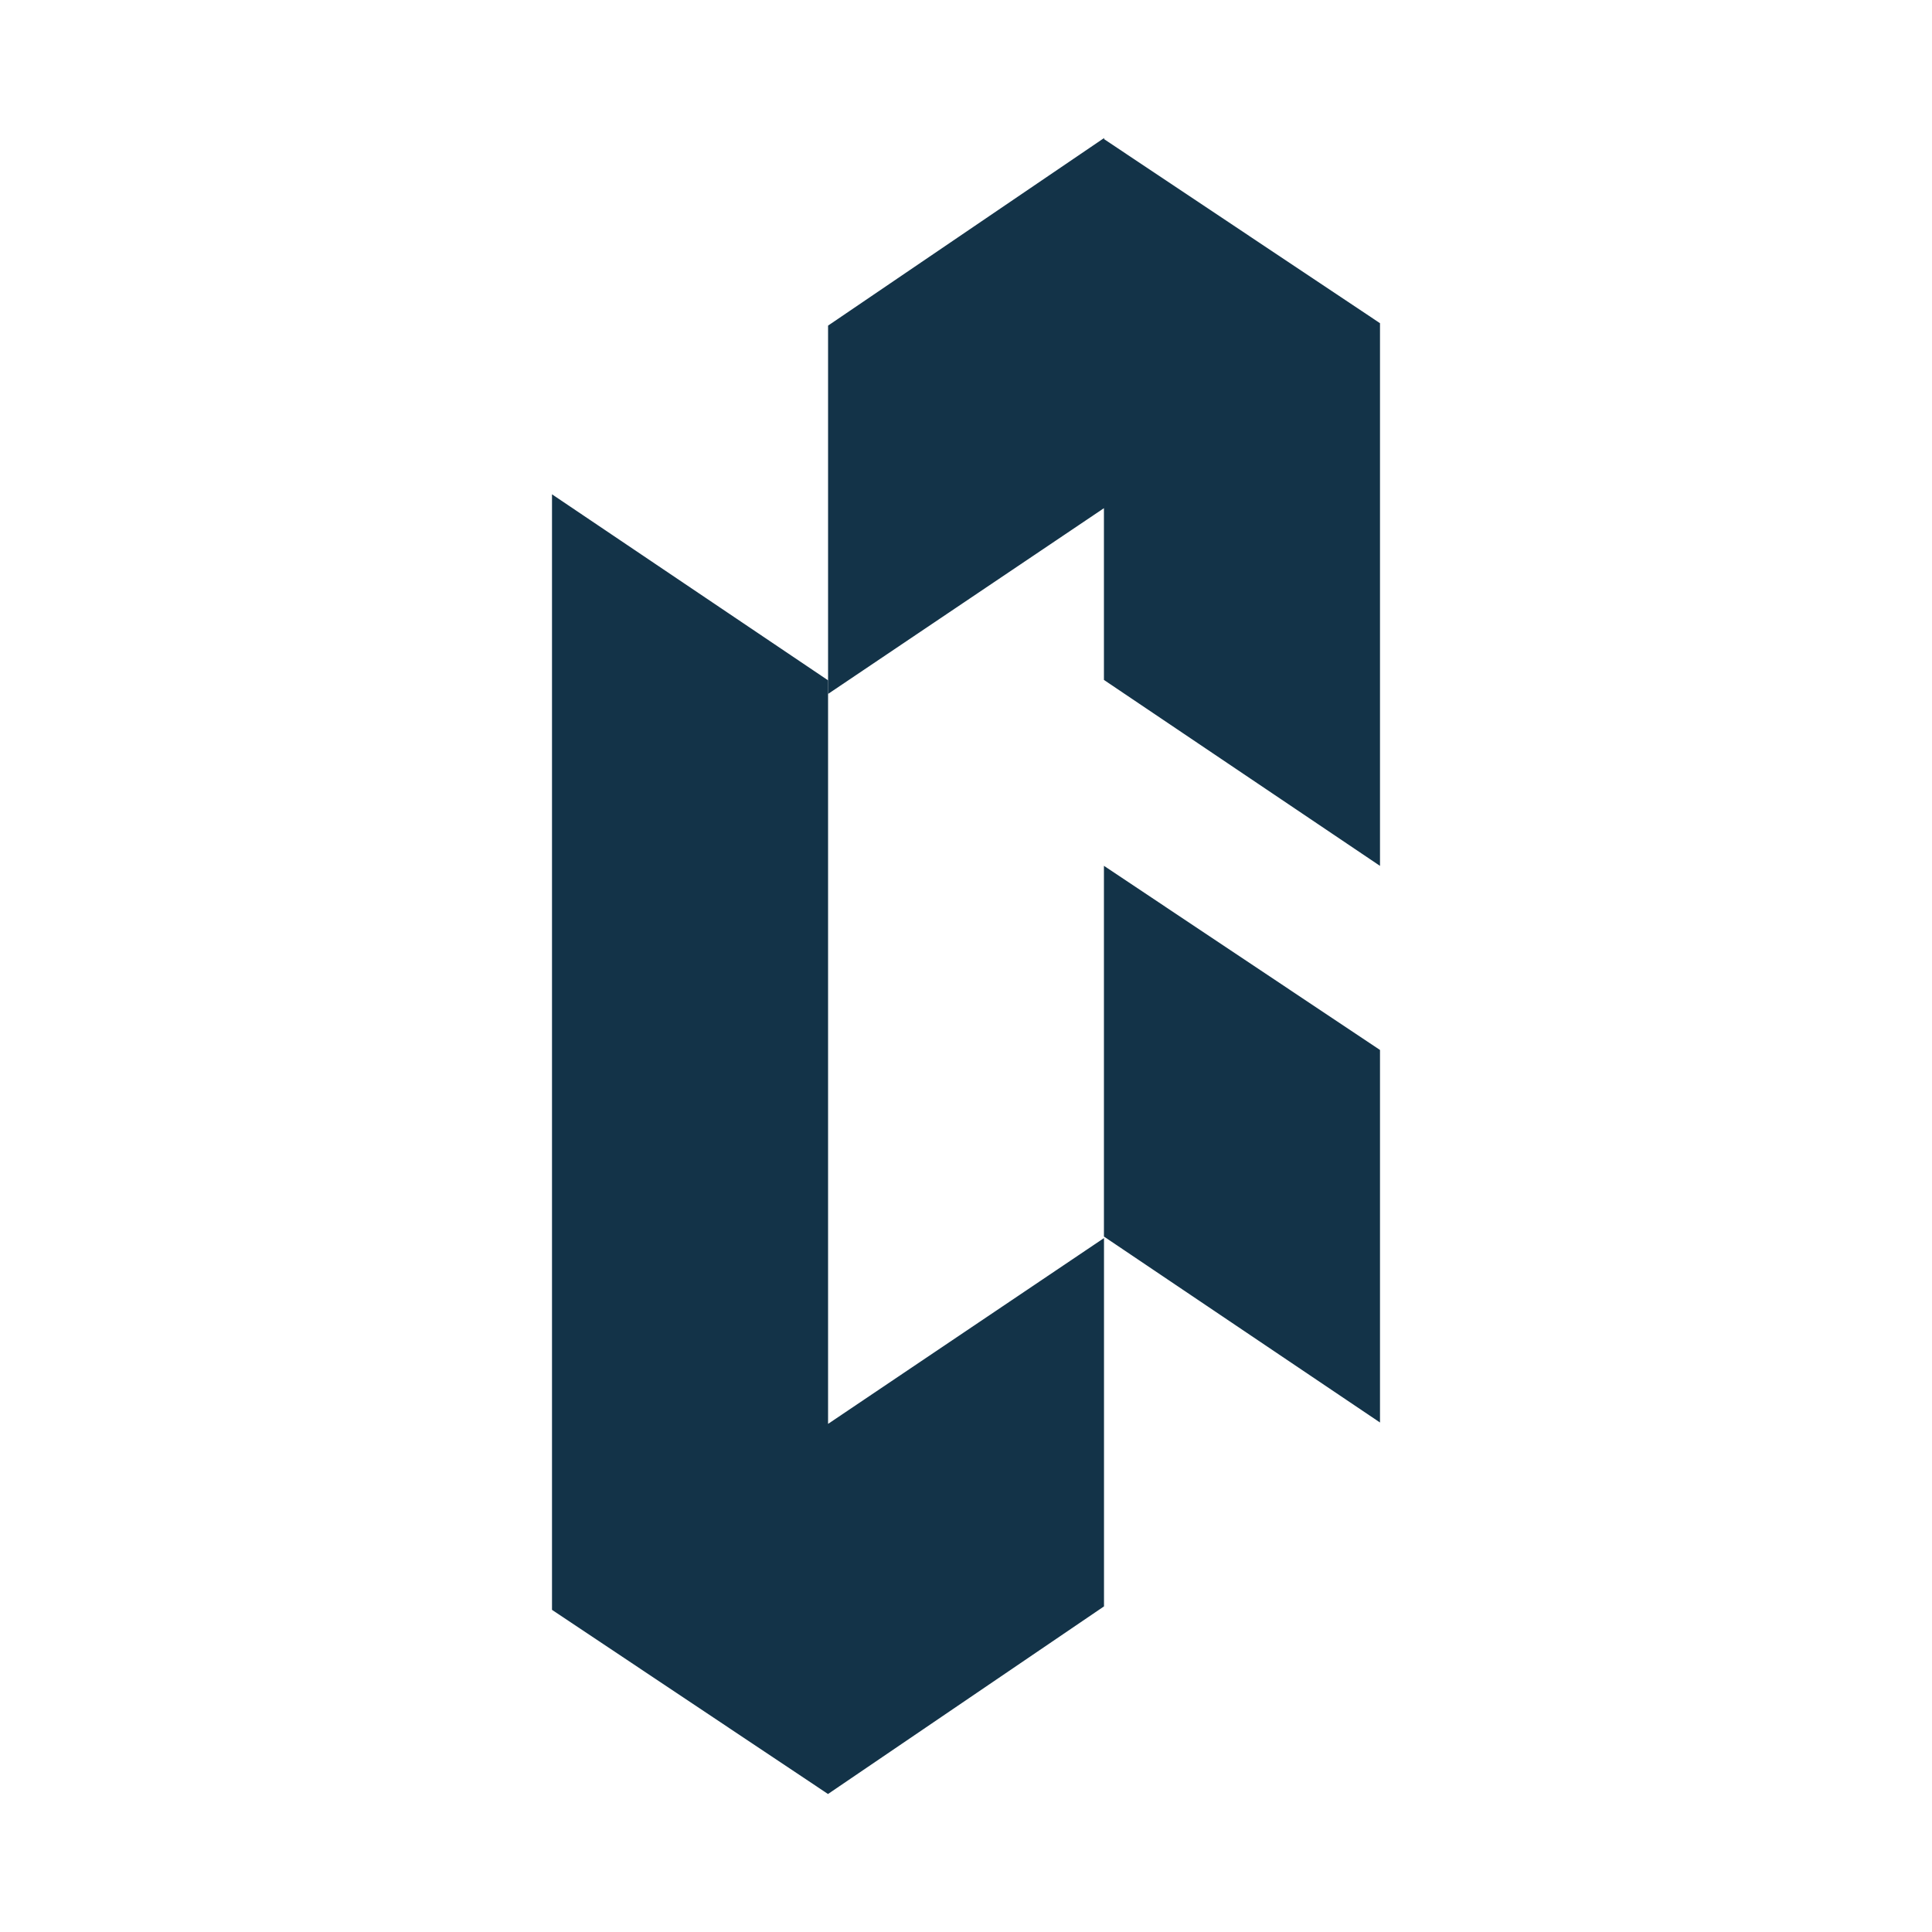 <svg width="28" height="28" viewBox="0 0 28 28" fill="none" xmlns="http://www.w3.org/2000/svg">
<path d="M15.999 7.365L12.001 10.057V4.719L16.002 2L16.002 2.017L20 4.684V12.549L15.999 9.854V7.365Z" fill="#133348"/>
<path d="M8 7.164L12.001 9.86V20.636L16 17.943V23.281L12 26L8 23.331V7.164Z" fill="#133348"/>
<path d="M15.999 17.921L20 20.616V15.217L15.999 12.548V17.921Z" fill="#133348"/>
</svg>
